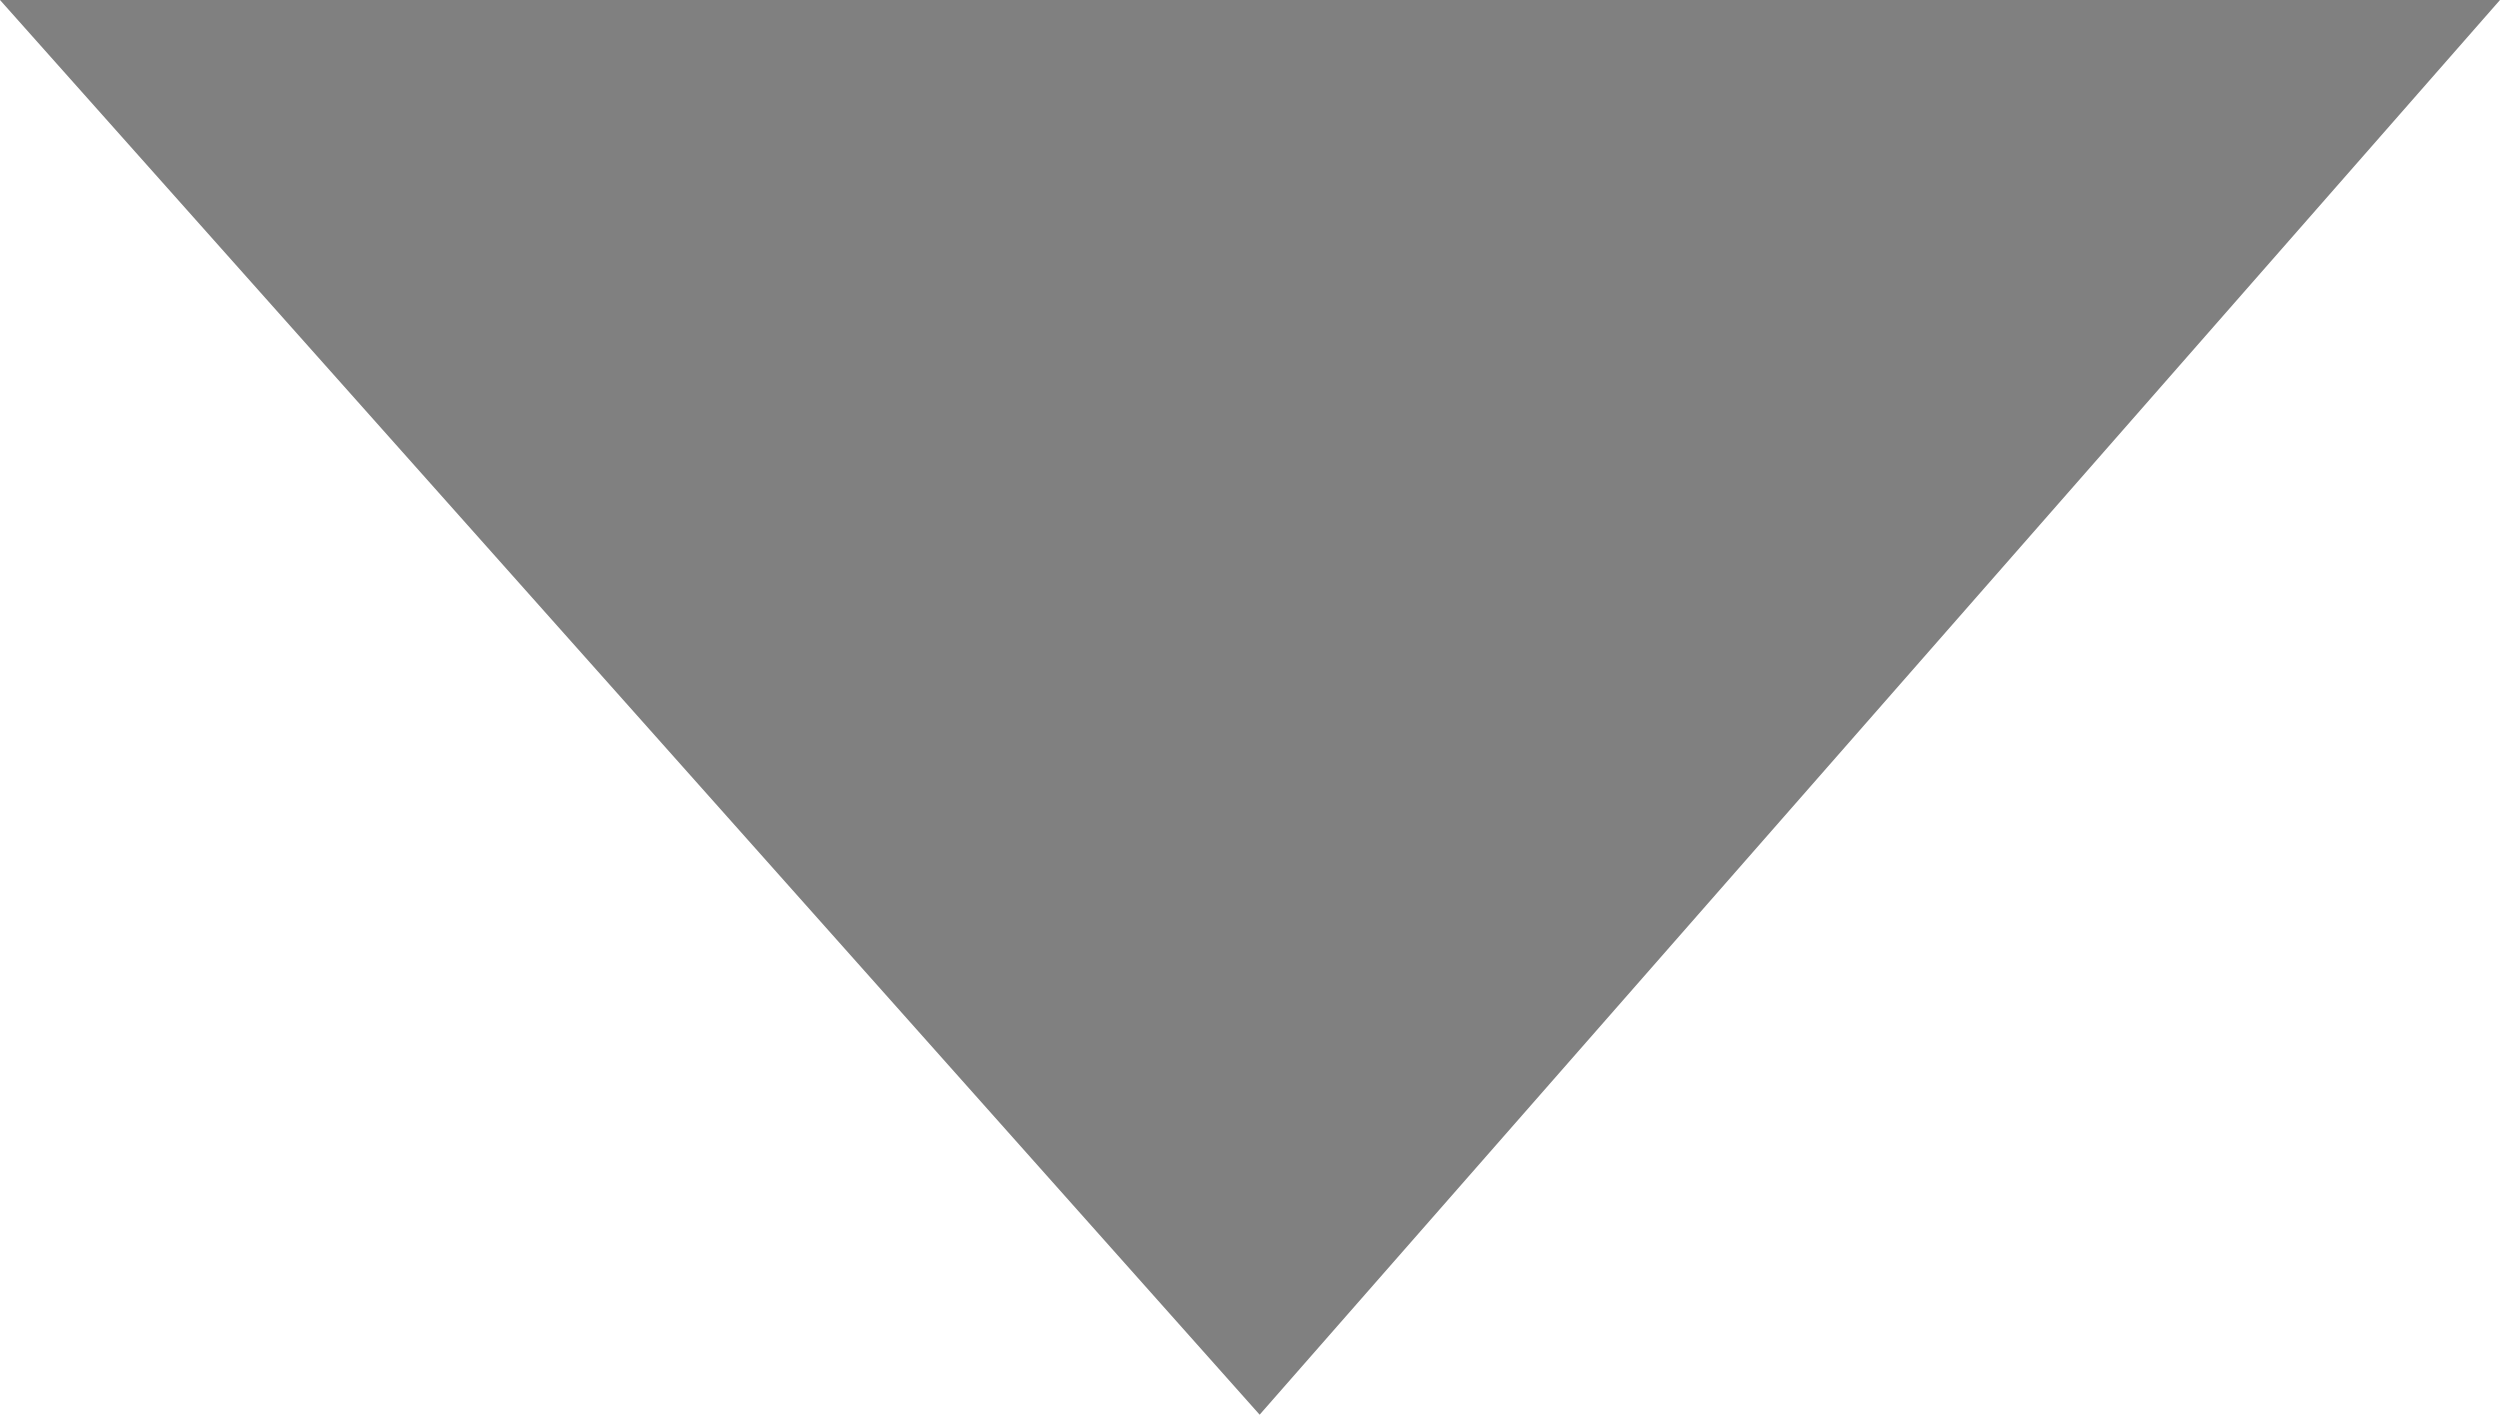 <?xml version="1.0" encoding="utf-8"?>
<!-- Generator: Adobe Illustrator 16.0.0, SVG Export Plug-In . SVG Version: 6.00 Build 0)  -->
<!DOCTYPE svg PUBLIC "-//W3C//DTD SVG 1.1//EN" "http://www.w3.org/Graphics/SVG/1.1/DTD/svg11.dtd">
<svg version="1.1" id="Capa_1" xmlns="http://www.w3.org/2000/svg" xmlns:xlink="http://www.w3.org/1999/xlink" x="0px" y="0px"
	 width="10.626px" height="6.013px" viewBox="0 0 10.626 6.013" enable-background="new 0 0 10.626 6.013" xml:space="preserve">
<g>
	<g>
		<path fill-rule="evenodd" clip-rule="evenodd" fill="#808080" d="M10.626,0L5.354,6.013L0,0H10.626z"/>
	</g>
</g>
</svg>
